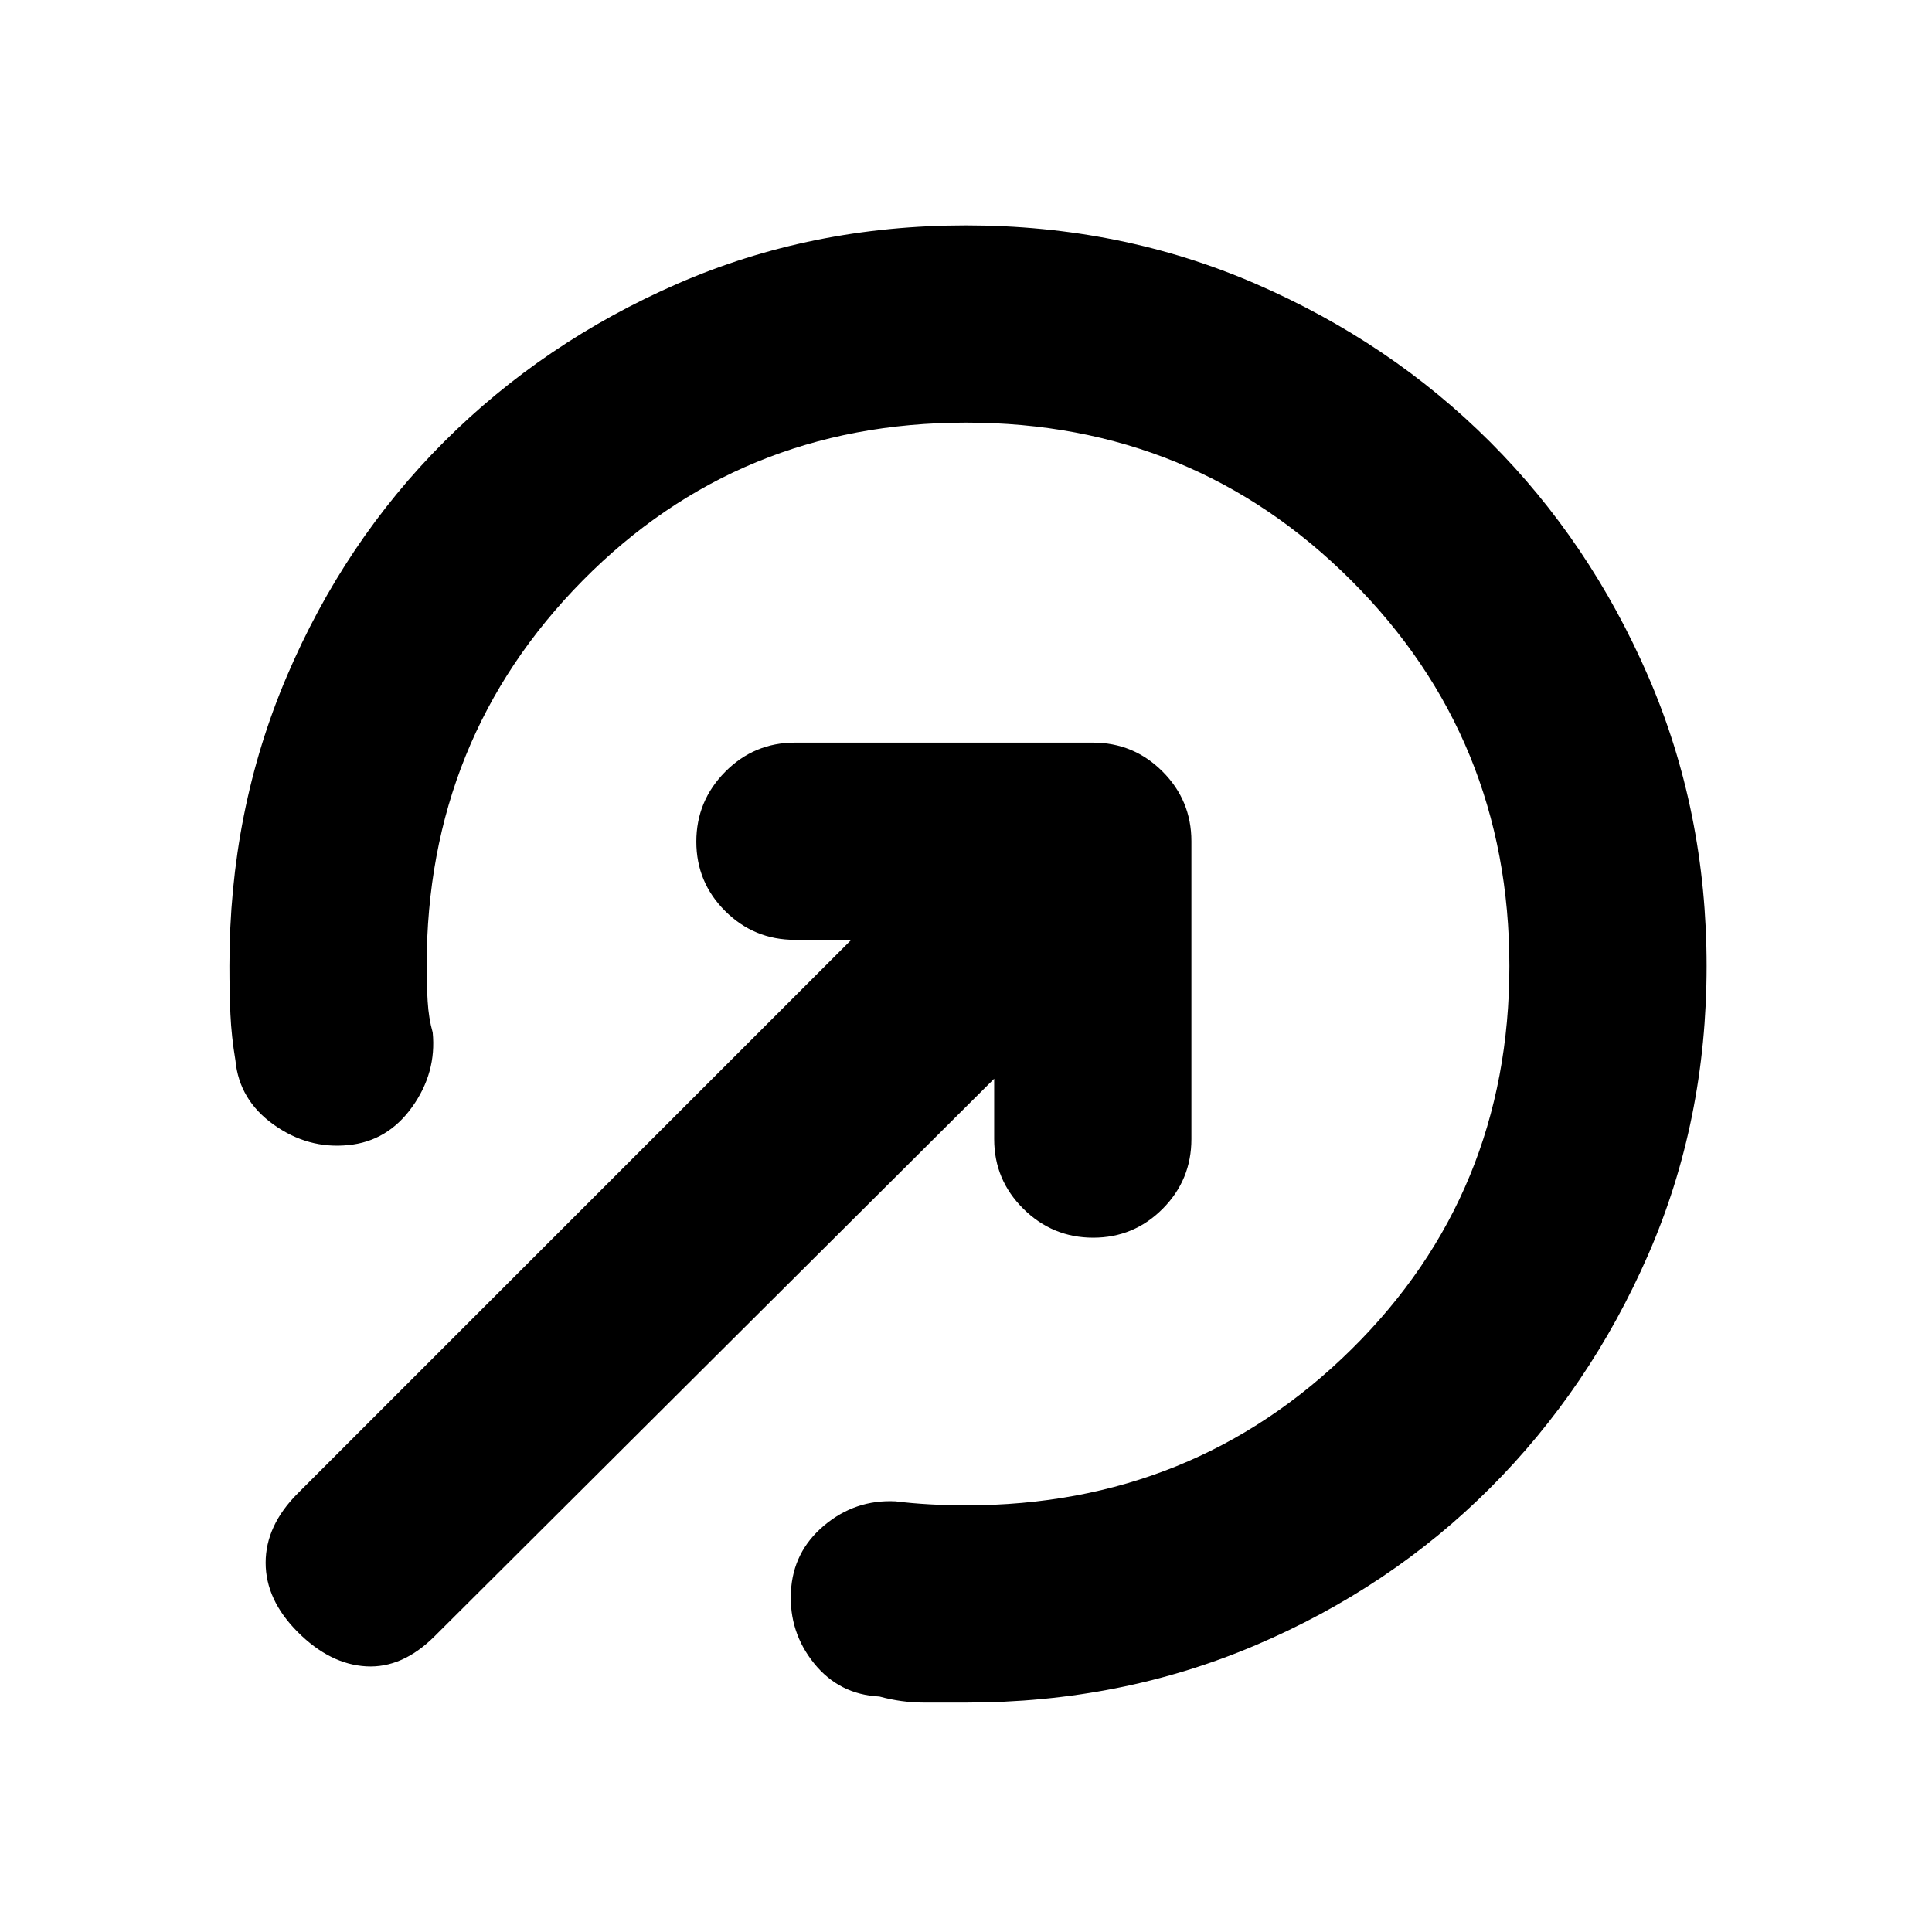 <svg xmlns="http://www.w3.org/2000/svg" height="20" viewBox="0 -960 960 960" width="20"><path d="M479.98-114H459q-11 0-22-3-20-1-32.5-16.5T393-169q1-20 16.5-33t35.5-12q8 1 17 1.5t18 .5q113 0 191.5-77.5T750-480q0-113-78.5-191.5T480-750q-113 0-190.5 78.5T212-480q0 9.02.5 17.51Q213-454 215-447q2 20-10.21 37.06Q192.57-392.87 173-391q-20 2-37.06-10.21Q118.87-413.43 117-433q-2-12-2.5-23t-.5-24q0-77 28.51-143.92 28.5-66.92 78.08-116.49 49.57-49.58 115.99-78.58Q403-848 480-848q77 0 143.92 29.01 66.92 29 116.49 78.58 49.58 49.57 78.58 116.49Q848-557 848-480q0 77-29.01 143.42-29 66.42-78.58 115.99-49.57 49.58-116.49 78.08Q557-114 479.98-114ZM148-149q-16-16-16-34.5t16-34.5l275-275h-28q-20.3 0-34.65-14.29Q346-521.58 346-541.79t14.35-34.71Q374.7-591 395-591h148q20.3 0 34.65 14.35Q592-562.3 592-542v148q0 20.3-14.29 34.65Q563.42-345 543.21-345t-34.71-14.35Q494-373.7 494-394v-30L216-147q-16 16-34 15t-34-17Z"/></svg>